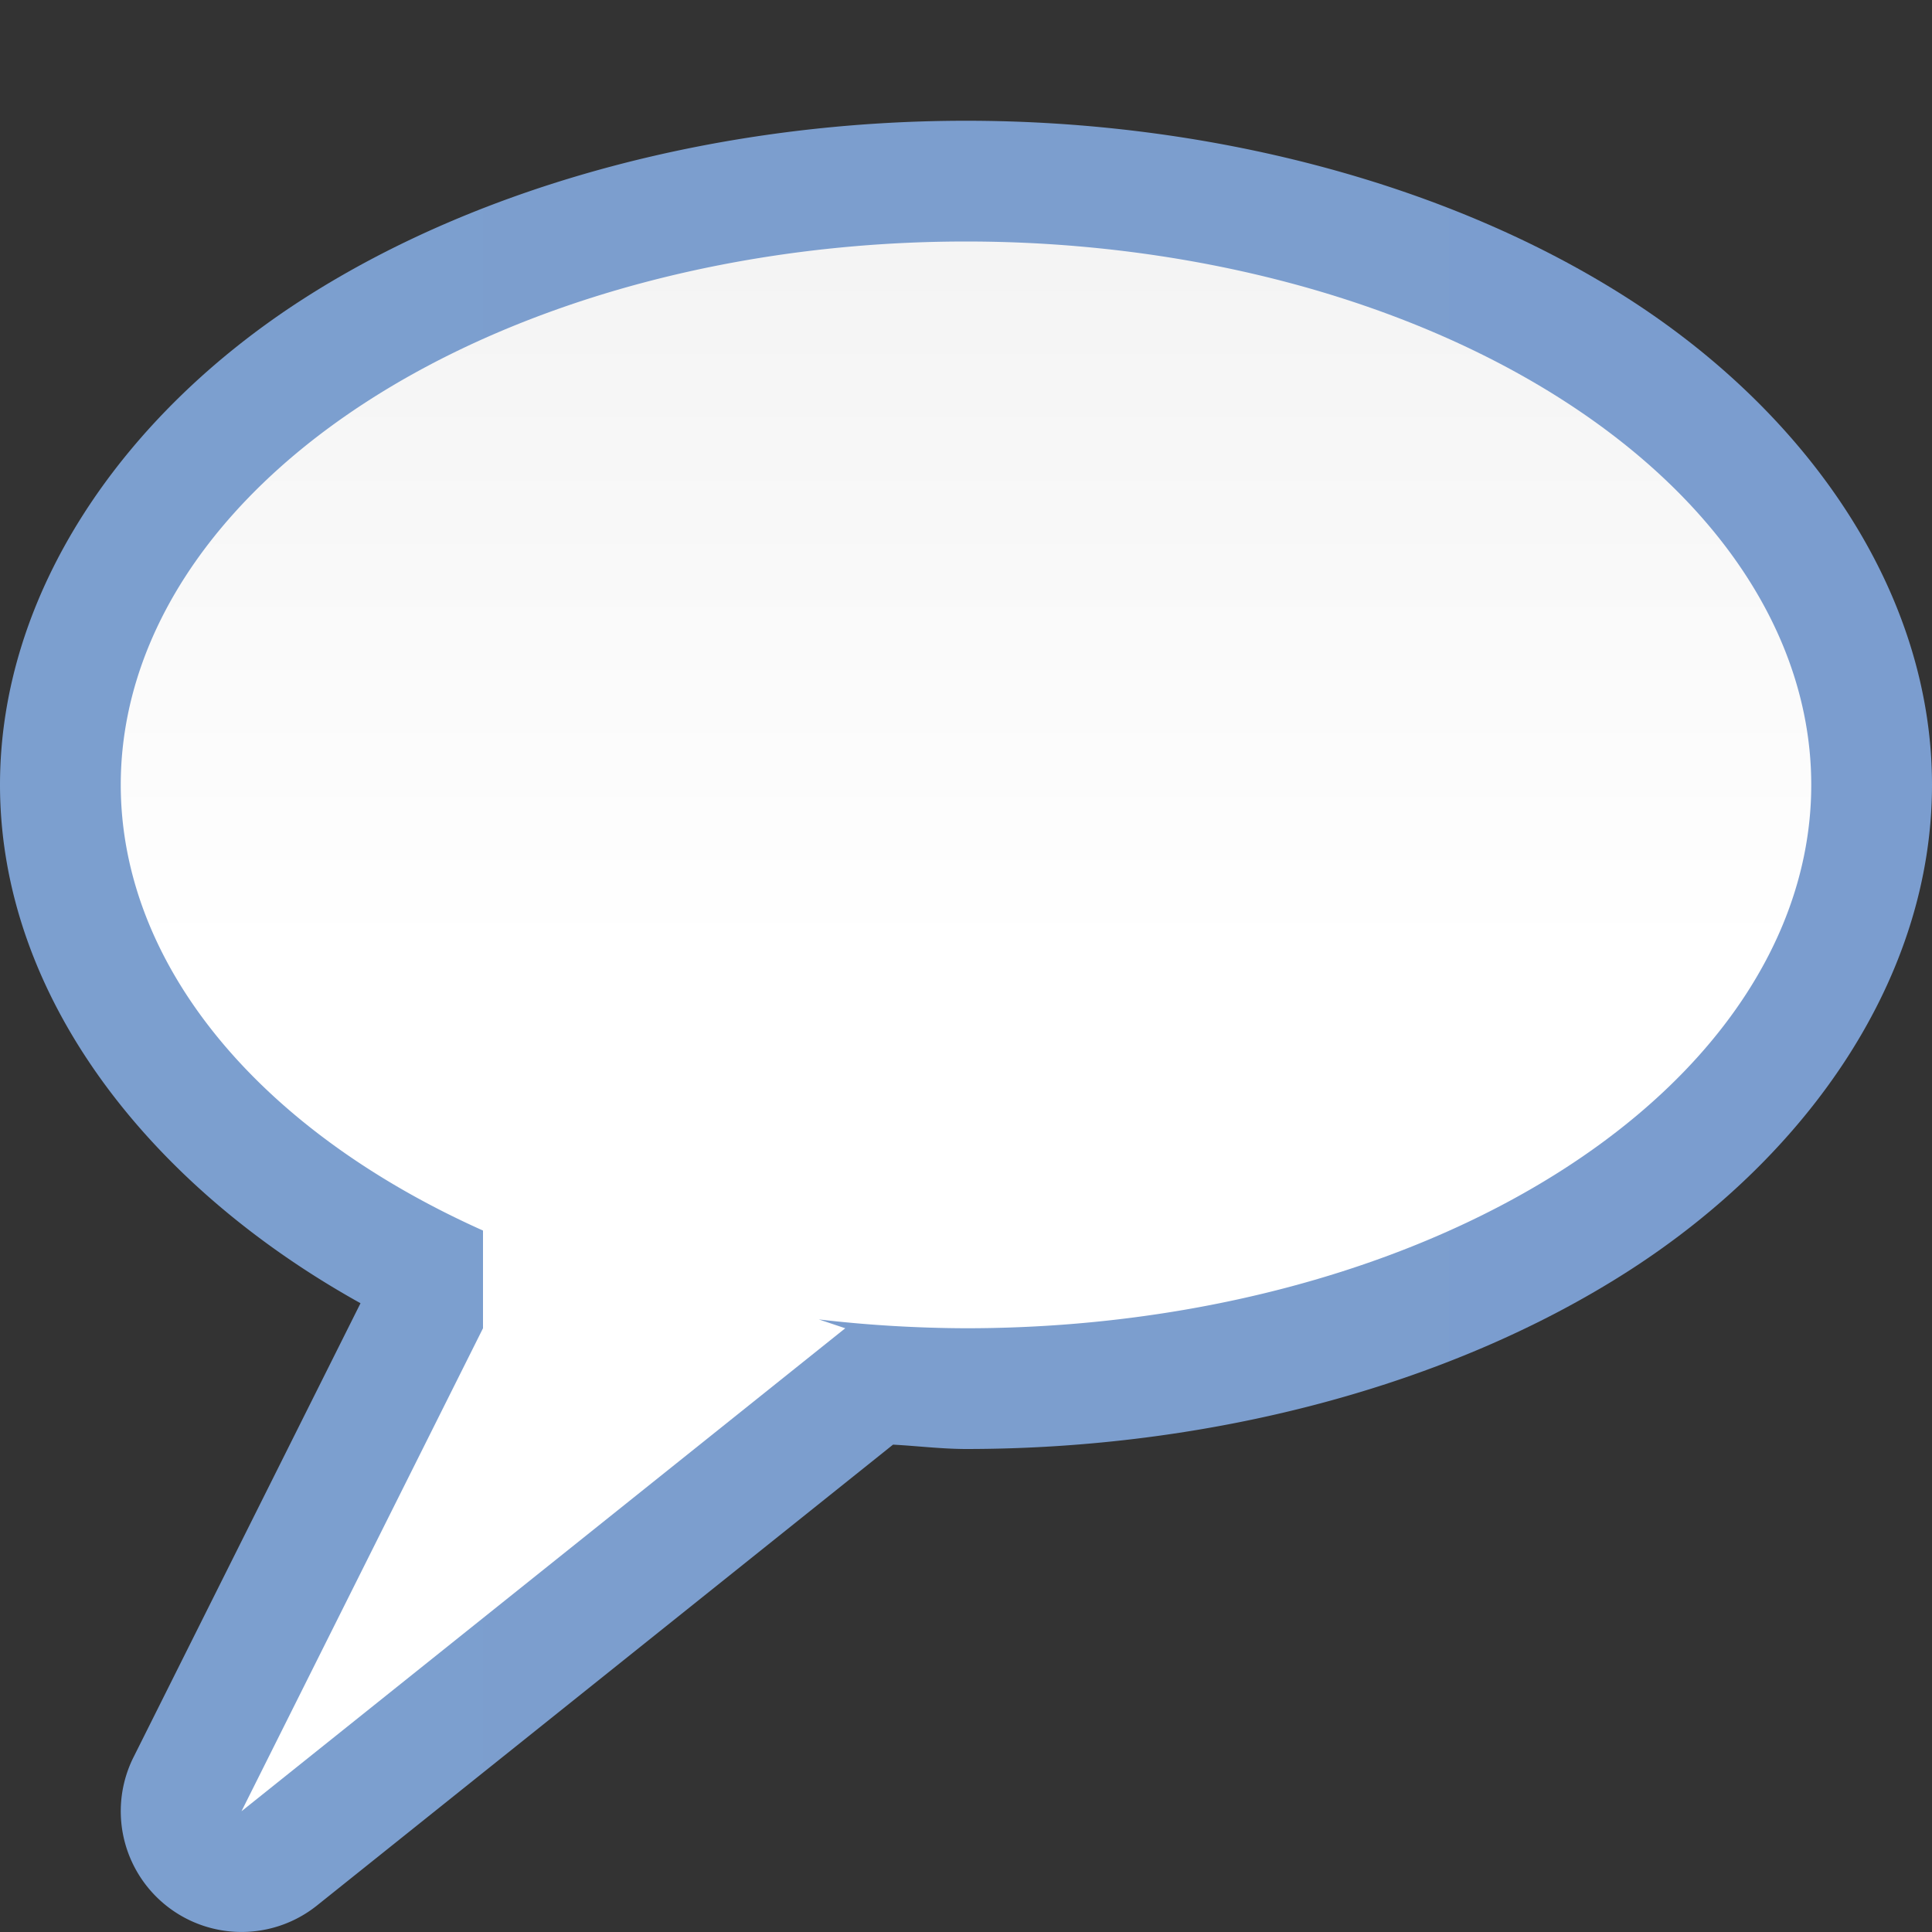 <?xml version="1.0" encoding="UTF-8" standalone="no"?>
<!-- Created with Inkscape (http://www.inkscape.org/) -->

<svg
   xmlns:dc="http://purl.org/dc/elements/1.1/"
   xmlns:cc="http://creativecommons.org/ns#"
   xmlns:rdf="http://www.w3.org/1999/02/22-rdf-syntax-ns#"
   xmlns:svg="http://www.w3.org/2000/svg"
   xmlns="http://www.w3.org/2000/svg"
   xmlns:xlink="http://www.w3.org/1999/xlink"
   xmlns:sodipodi="http://sodipodi.sourceforge.net/DTD/sodipodi-0.dtd"
   xmlns:inkscape="http://www.inkscape.org/namespaces/inkscape"
   version="1.1"
   id="svg2"
   width="128"
   height="128"
   viewBox="0 0 128 128"
   sodipodi:docname="sc_calloutshapes.round-callout.svg"
   inkscape:export-filename="/home/rizmut/Dokumen/Rizmut/Github/libreoffice-style-karasa-jaga/build/images_karasa_jaga/cmd/sc_calloutshapes.round-callout.png"
   inkscape:export-xdpi="12"
   inkscape:export-ydpi="12"
   inkscape:version="0.92.3 (unknown)">
  <rect x="0" y="0" width="128" height="128" fill="#333333" stroke="none"/>
  <defs
     id="defs6">
    <linearGradient
       inkscape:collect="always"
       id="linearGradient825">
      <stop
         style="stop-color:#f9f9fa;stop-opacity:1;"
         offset="0"
         id="stop821" />
      <stop
         style="stop-color:#f9f9fa;stop-opacity:0;"
         offset="1"
         id="stop823" />
    </linearGradient>
    <linearGradient
       inkscape:collect="always"
       xlink:href="#linearGradient825"
       id="linearGradient1536"
       x1="70.052"
       y1="-18.468"
       x2="62.03"
       y2="84.413"
       gradientUnits="userSpaceOnUse" />
    <linearGradient
       id="linearGradient3369">
      <stop
         id="stop3372"
         offset="0"
         style="stop-color:#ffffff;stop-opacity:1;" />
      <stop
         style="stop-color:#ffffff;stop-opacity:1;"
         offset="0.594"
         id="stop3374" />
      <stop
         style="stop-color:#f1f1f1;stop-opacity:1;"
         offset="0.844"
         id="stop3376" />
      <stop
         id="stop3378"
         offset="0.906"
         style="stop-color:#eaeaea;stop-opacity:1;" />
      <stop
         id="stop3384"
         offset="1"
         style="stop-color:#dfdfdf;stop-opacity:1;" />
    </linearGradient>
    <linearGradient
       id="linearGradient7422">
      <stop
         style="stop-color:#7c9fcf;stop-opacity:1"
         offset="0"
         id="stop7424" />
      <stop
         id="stop5348"
         offset="0.5"
         style="stop-color:#7c9ece;stop-opacity:1" />
      <stop
         id="stop7426"
         offset="1"
         style="stop-color:#7b9dcf;stop-opacity:1" />
    </linearGradient>
    <linearGradient
       inkscape:collect="always"
       xlink:href="#linearGradient3369"
       id="linearGradient8528"
       x1="72"
       y1="128"
       x2="72"
       y2="0"
       gradientUnits="userSpaceOnUse"
       gradientTransform="matrix(1.833,0,0,1.833,-53.333,-32.003)" />
    <linearGradient
       inkscape:collect="always"
       xlink:href="#linearGradient7422"
       id="linearGradient949"
       x1="-5.3631953e-07"
       y1="67.999"
       x2="128"
       y2="67.999"
       gradientUnits="userSpaceOnUse" />
  </defs>
  <sodipodi:namedview
     pagecolor="#ffffff"
     bordercolor="#666666"
     borderopacity="1"
     objecttolerance="10"
     gridtolerance="10"
     guidetolerance="10"
     inkscape:pageopacity="0"
     inkscape:pageshadow="2"
     inkscape:window-width="1366"
     inkscape:window-height="706"
     id="namedview4"
     showgrid="true"
     inkscape:snap-page="true"
     inkscape:snap-global="true"
     inkscape:zoom="1.4142136"
     inkscape:cx="-35.672022"
     inkscape:cy="46.610189"
     inkscape:window-x="0"
     inkscape:window-y="0"
     inkscape:window-maximized="1"
     inkscape:current-layer="svg2"
     inkscape:snap-smooth-nodes="true">
    <inkscape:grid
       type="xygrid"
       id="grid27"
       spacingx="8"
       spacingy="8"
       empspacing="2" />
  </sodipodi:namedview>
  <g
     id="g899">
    <path
       cx="64"
       cy="64"
       r="42.122"
       style="opacity:1;fill:url(#linearGradient1536);fill-opacity:1;stroke:none;stroke-width:3.857;stroke-linecap:round;stroke-linejoin:bevel;stroke-miterlimit:4;stroke-dasharray:none;stroke-dashoffset:0;stroke-opacity:0.73"
       id="circle1528" />
    <path
       sodipodi:type="inkscape:offset"
       inkscape:radius="8"
       inkscape:original="M 64 16 A 56 36 0 0 0 8 52 A 56 36 0 0 0 32 81.527344 L 32 88 L 16 120 L 56 88 L 54.25 87.416016 A 56 36 0 0 0 64 88 A 56 36 0 0 0 120 52 A 56 36 0 0 0 64 16 z "
       style="opacity:1;fill:url(#linearGradient949);fill-opacity:1.0;stroke:none;stroke-width:9.701;stroke-linecap:square;stroke-linejoin:bevel;stroke-miterlimit:4;stroke-dasharray:none;stroke-dashoffset:0;stroke-opacity:0.73"
       id="path939"
       d="M 64,8 C 47.993,8 32.046,12.12 20.076,19.814 8.107,27.509 0,39.317 0,52 a 8.001,8.001 0 0 0 0,0.006 C 0.01,65.973 9.844,78.538 23.885,86.342 L 8.844,116.422 a 8.001,8.001 0 0 0 12.154,9.824 L 59.166,95.711 c 1.605,0.087 3.197,0.284 4.807,0.289 A 8.001,8.001 0 0 0 64,96 C 80.007,96 95.954,91.88 107.924,84.186 119.893,76.491 128,64.683 128,52 128,39.317 119.893,27.509 107.924,19.814 95.954,12.12 80.007,8 64,8 Z" />
    <path
       style="opacity:1;fill:url(#linearGradient8528);fill-opacity:1;stroke:none;stroke-width:9.701;stroke-linecap:square;stroke-linejoin:bevel;stroke-miterlimit:4;stroke-dasharray:none;stroke-dashoffset:0;stroke-opacity:0.73"
       d="M 64 16 A 56 36 0 0 0 8 52 A 56 36 0 0 0 32 81.527 L 32 88 L 16 120 L 56 88 L 54.25 87.416 A 56 36 0 0 0 64 88 A 56 36 0 0 0 120 52 A 56 36 0 0 0 64 16 z "
       id="rect8502" />
  </g>
</svg>
